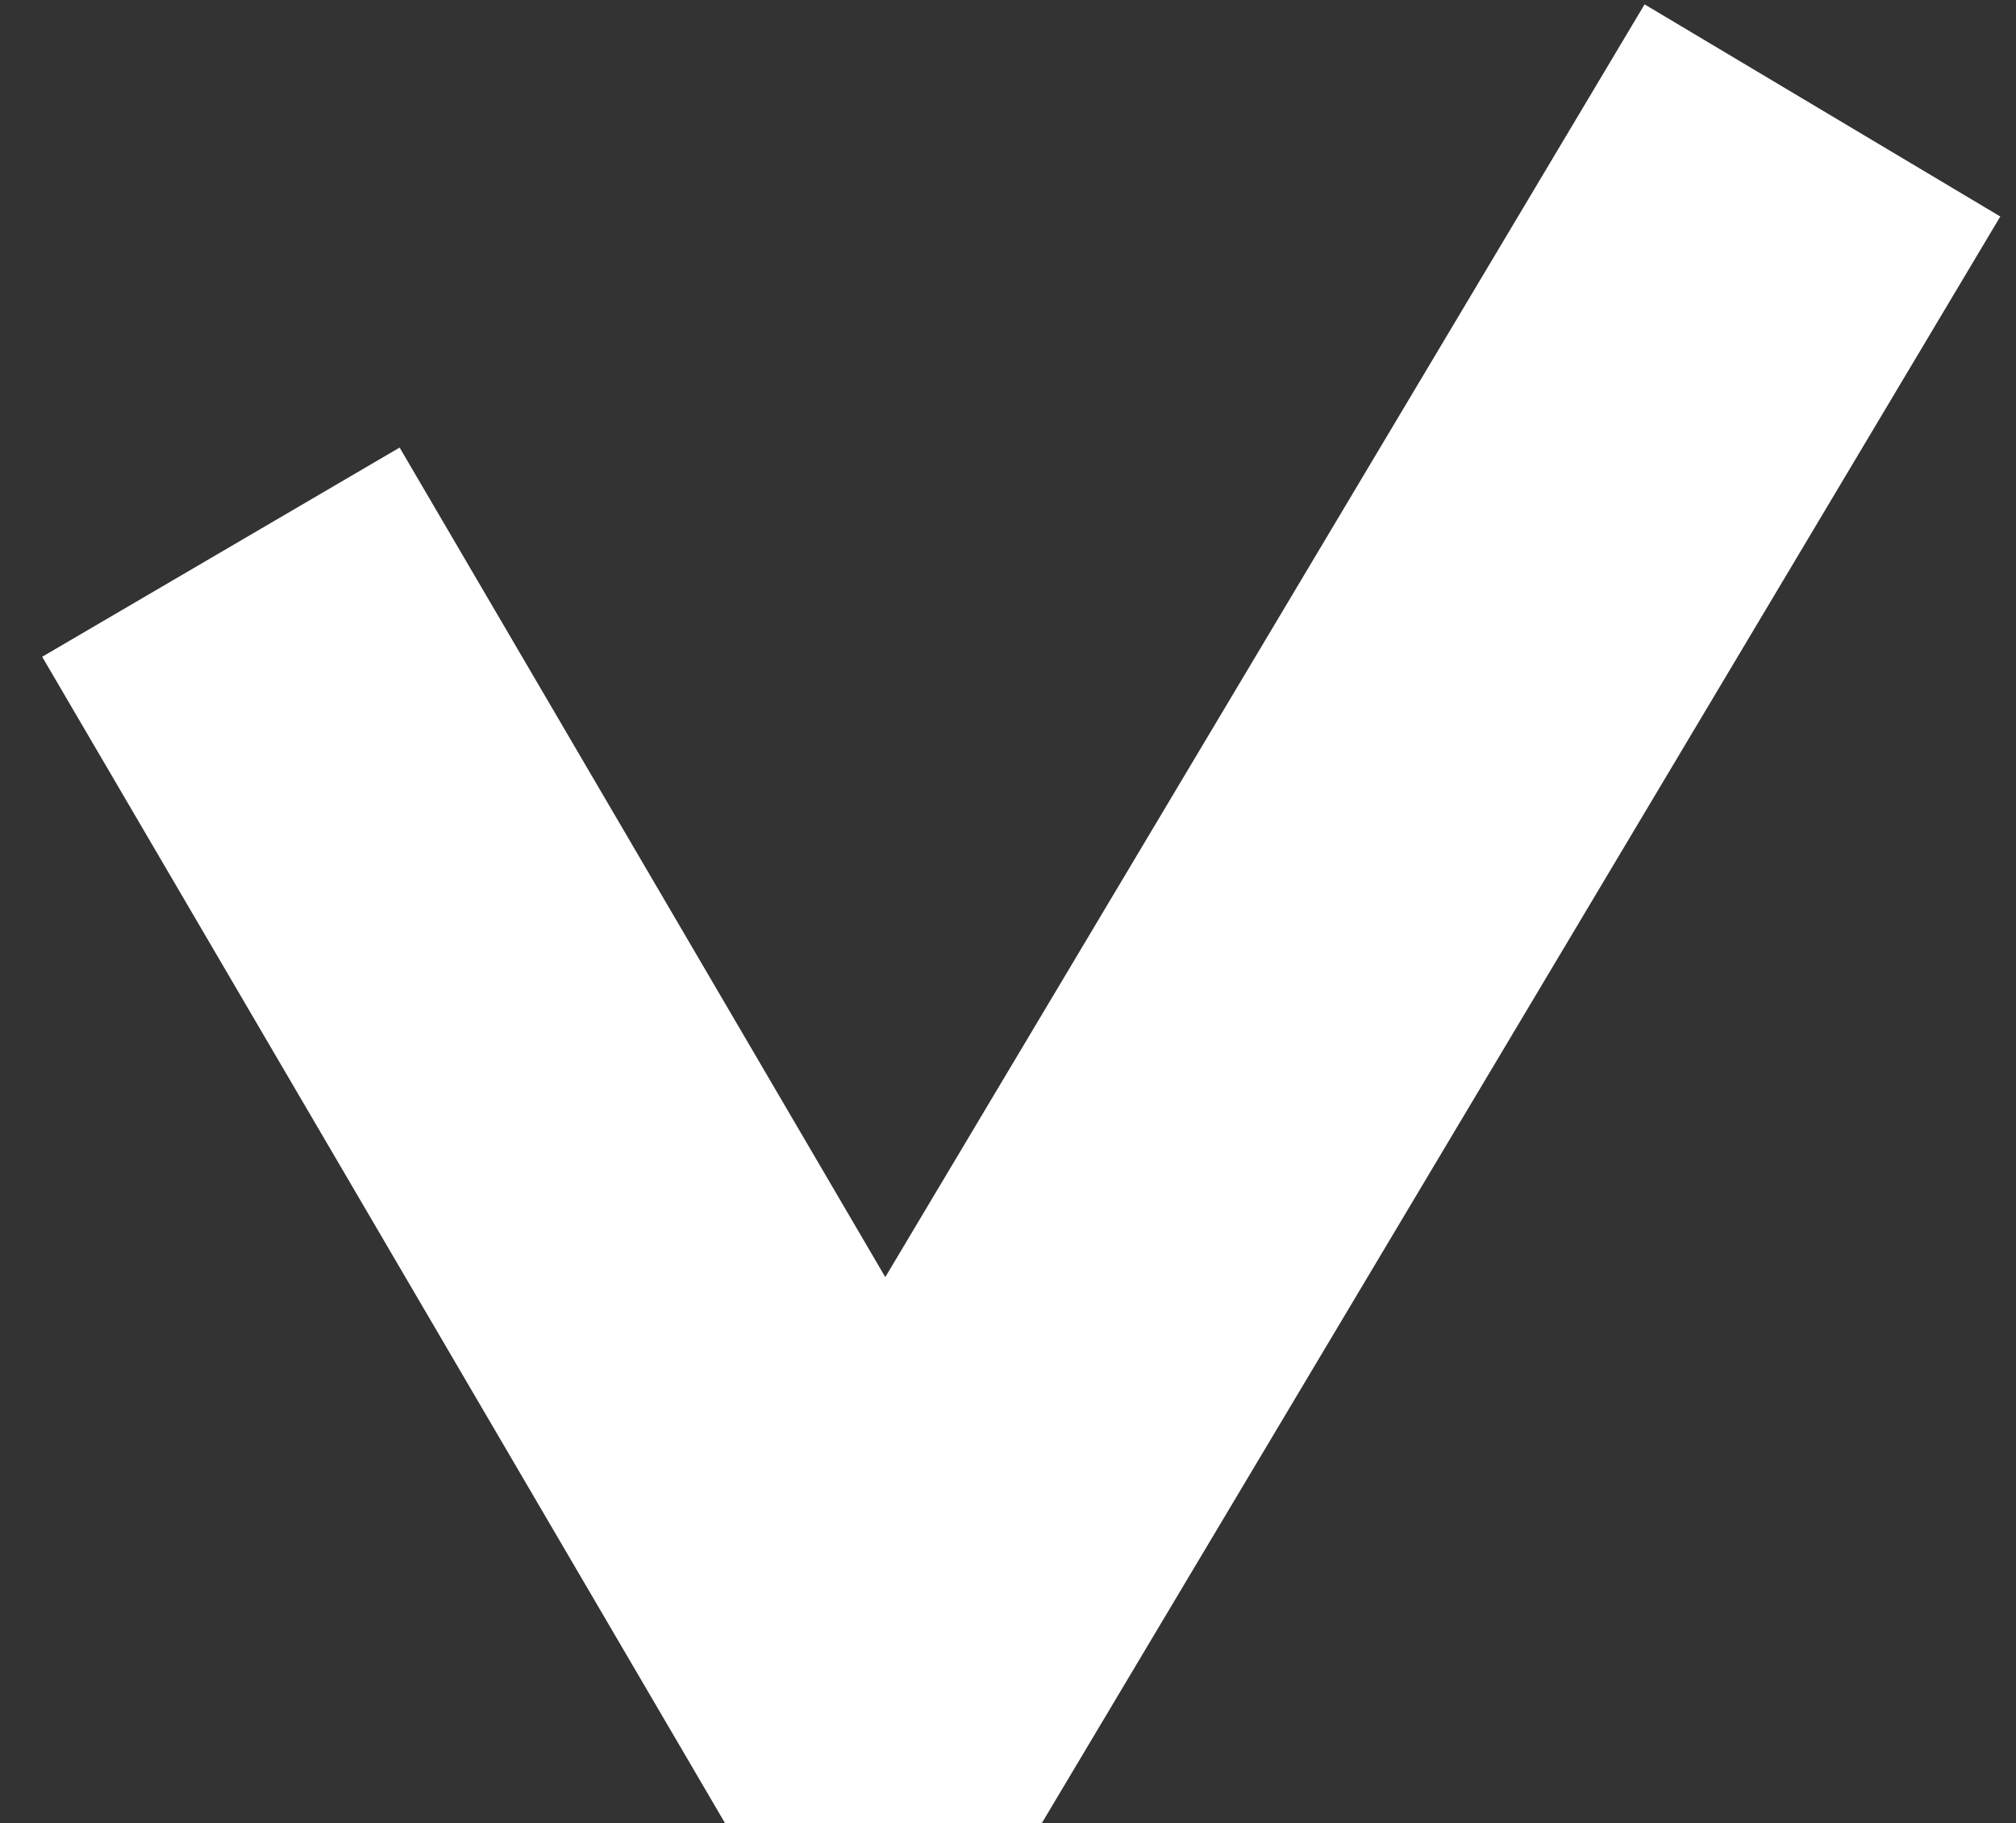 <svg xmlns="http://www.w3.org/2000/svg" viewBox="0 0 73.01 66.03">
  <rect x="0" y="0" width="73.01" height="66.03" fill="#333333" stroke="none"/>
  <g
        fill=' none'
        stroke='white'
        stroke-linecap=' round'
        stroke-linejoin=' round'
        stroke-width=' 15px' >
  <polyline class="cls-1" points="8 20 32 61 66 4"/>
  </g>
</svg> 